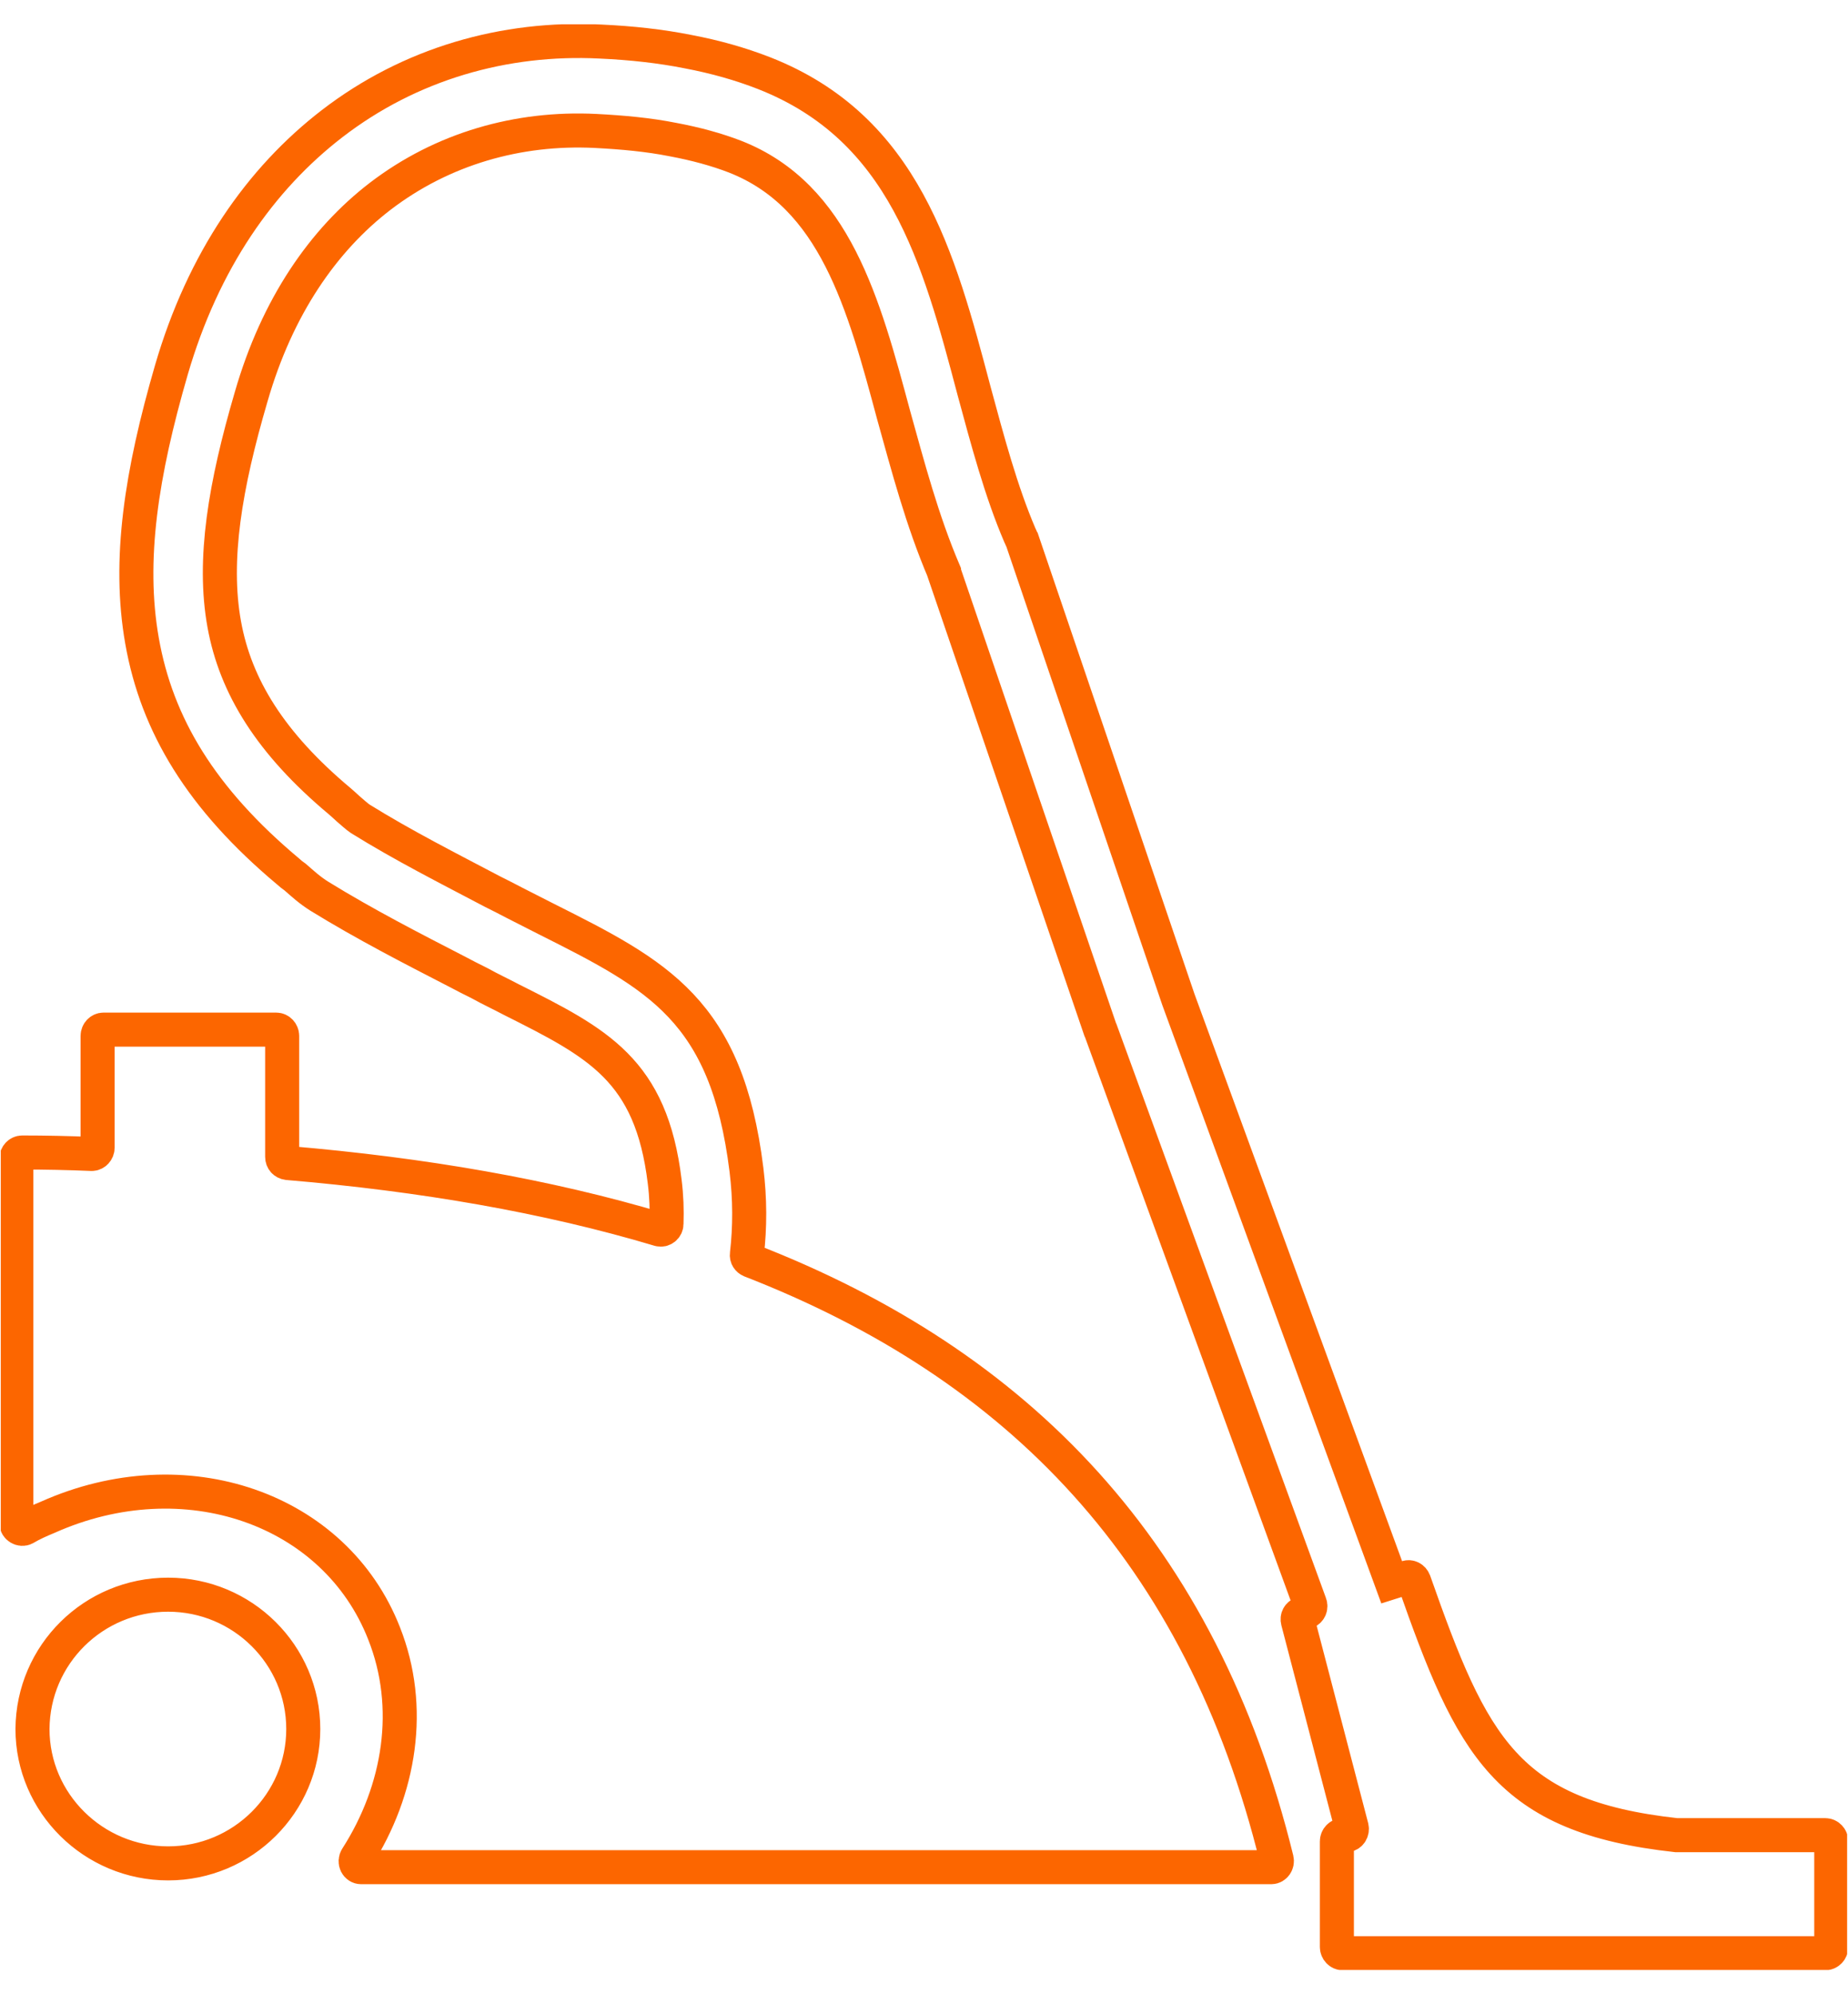 <svg width="38" height="41" viewBox="0 0 38 41" fill="none" xmlns="http://www.w3.org/2000/svg">
<g clip-path="url(#clip0_2146_21889)">
<path fill-rule="evenodd" clip-rule="evenodd" d="M3.457 32.785C4.989 32.785 6.236 34.023 6.236 35.547C6.236 37.07 4.989 38.309 3.457 38.309C1.924 38.309 0.668 37.07 0.668 35.547C0.678 34.014 1.924 32.785 3.457 32.785ZM28.617 32.53L28.93 32.431C28.986 32.412 29.051 32.441 29.078 32.51C30.269 35.901 30.971 37.345 34.47 37.729H34.48H37.536C37.6 37.729 37.656 37.788 37.656 37.856V40.028C37.656 40.097 37.6 40.156 37.536 40.156H27.61C27.546 40.156 27.49 40.097 27.49 40.028V37.856C27.49 37.788 27.546 37.729 27.61 37.729H27.684C27.758 37.729 27.813 37.65 27.795 37.571L26.687 33.326C26.669 33.257 26.705 33.198 26.761 33.178L26.862 33.139C26.927 33.119 26.964 33.041 26.936 32.972L22.634 21.188L22.624 21.168L19.411 11.763V11.753C18.959 10.692 18.673 9.601 18.377 8.539C17.759 6.24 17.168 4.028 15.118 3.222C14.739 3.075 14.306 2.957 13.835 2.869C13.336 2.77 12.81 2.721 12.246 2.692C10.658 2.613 9.098 3.055 7.815 4.038C6.651 4.933 5.7 6.299 5.165 8.156C4.629 9.984 4.371 11.508 4.611 12.834C4.842 14.112 5.562 15.281 6.984 16.471C7.03 16.51 7.095 16.569 7.159 16.628C7.251 16.706 7.335 16.785 7.408 16.834C8.295 17.385 9.227 17.856 10.123 18.328C10.28 18.407 10.437 18.485 10.585 18.564C10.797 18.672 11.009 18.78 11.222 18.888C13.53 20.048 14.943 20.765 15.349 24.048C15.423 24.648 15.423 25.227 15.358 25.788C15.349 25.847 15.386 25.896 15.432 25.915C20.944 28.058 24.702 31.91 26.253 38.23C26.271 38.309 26.216 38.387 26.142 38.387H7.427C7.335 38.387 7.279 38.279 7.335 38.191C8.23 36.795 8.498 35.095 7.898 33.581C6.891 31.006 3.798 29.935 0.982 31.193C0.816 31.262 0.659 31.331 0.511 31.419C0.438 31.458 0.336 31.399 0.336 31.311V23.822C0.336 23.753 0.391 23.694 0.456 23.694C0.936 23.694 1.416 23.704 1.887 23.724C1.952 23.724 2.007 23.665 2.007 23.596V21.296C2.007 21.227 2.063 21.168 2.127 21.168H5.682C5.746 21.168 5.802 21.227 5.802 21.296V23.783C5.802 23.852 5.848 23.901 5.913 23.91C8.701 24.146 11.259 24.589 13.558 25.276C13.632 25.296 13.705 25.237 13.705 25.159C13.715 24.874 13.705 24.589 13.668 24.294C13.391 21.994 12.293 21.444 10.511 20.549C10.308 20.441 10.095 20.343 9.864 20.215C9.707 20.137 9.55 20.058 9.403 19.979C8.47 19.498 7.51 19.006 6.568 18.426C6.365 18.299 6.217 18.161 6.07 18.033C6.014 17.994 5.977 17.965 5.922 17.915C4.14 16.422 3.226 14.908 2.921 13.178C2.626 11.508 2.912 9.719 3.521 7.616C4.177 5.355 5.359 3.675 6.827 2.544C8.433 1.306 10.381 0.756 12.339 0.854C12.994 0.883 13.595 0.952 14.139 1.06C14.712 1.168 15.229 1.316 15.709 1.503C18.59 2.633 19.3 5.277 20.03 8.038C20.307 9.06 20.584 10.102 20.972 11.006C20.99 11.036 20.999 11.075 21.018 11.104L24.231 20.549L28.617 32.53Z" stroke="#FC6600" stroke-width="0.7" stroke-miterlimit="10"/>
</g>
<defs>
<clipPath id="clip0_2146_21889">
<rect width="37.966" height="40" fill="white" transform="translate(0.016 0.5)"/>
</clipPath>
</defs>
</svg>
